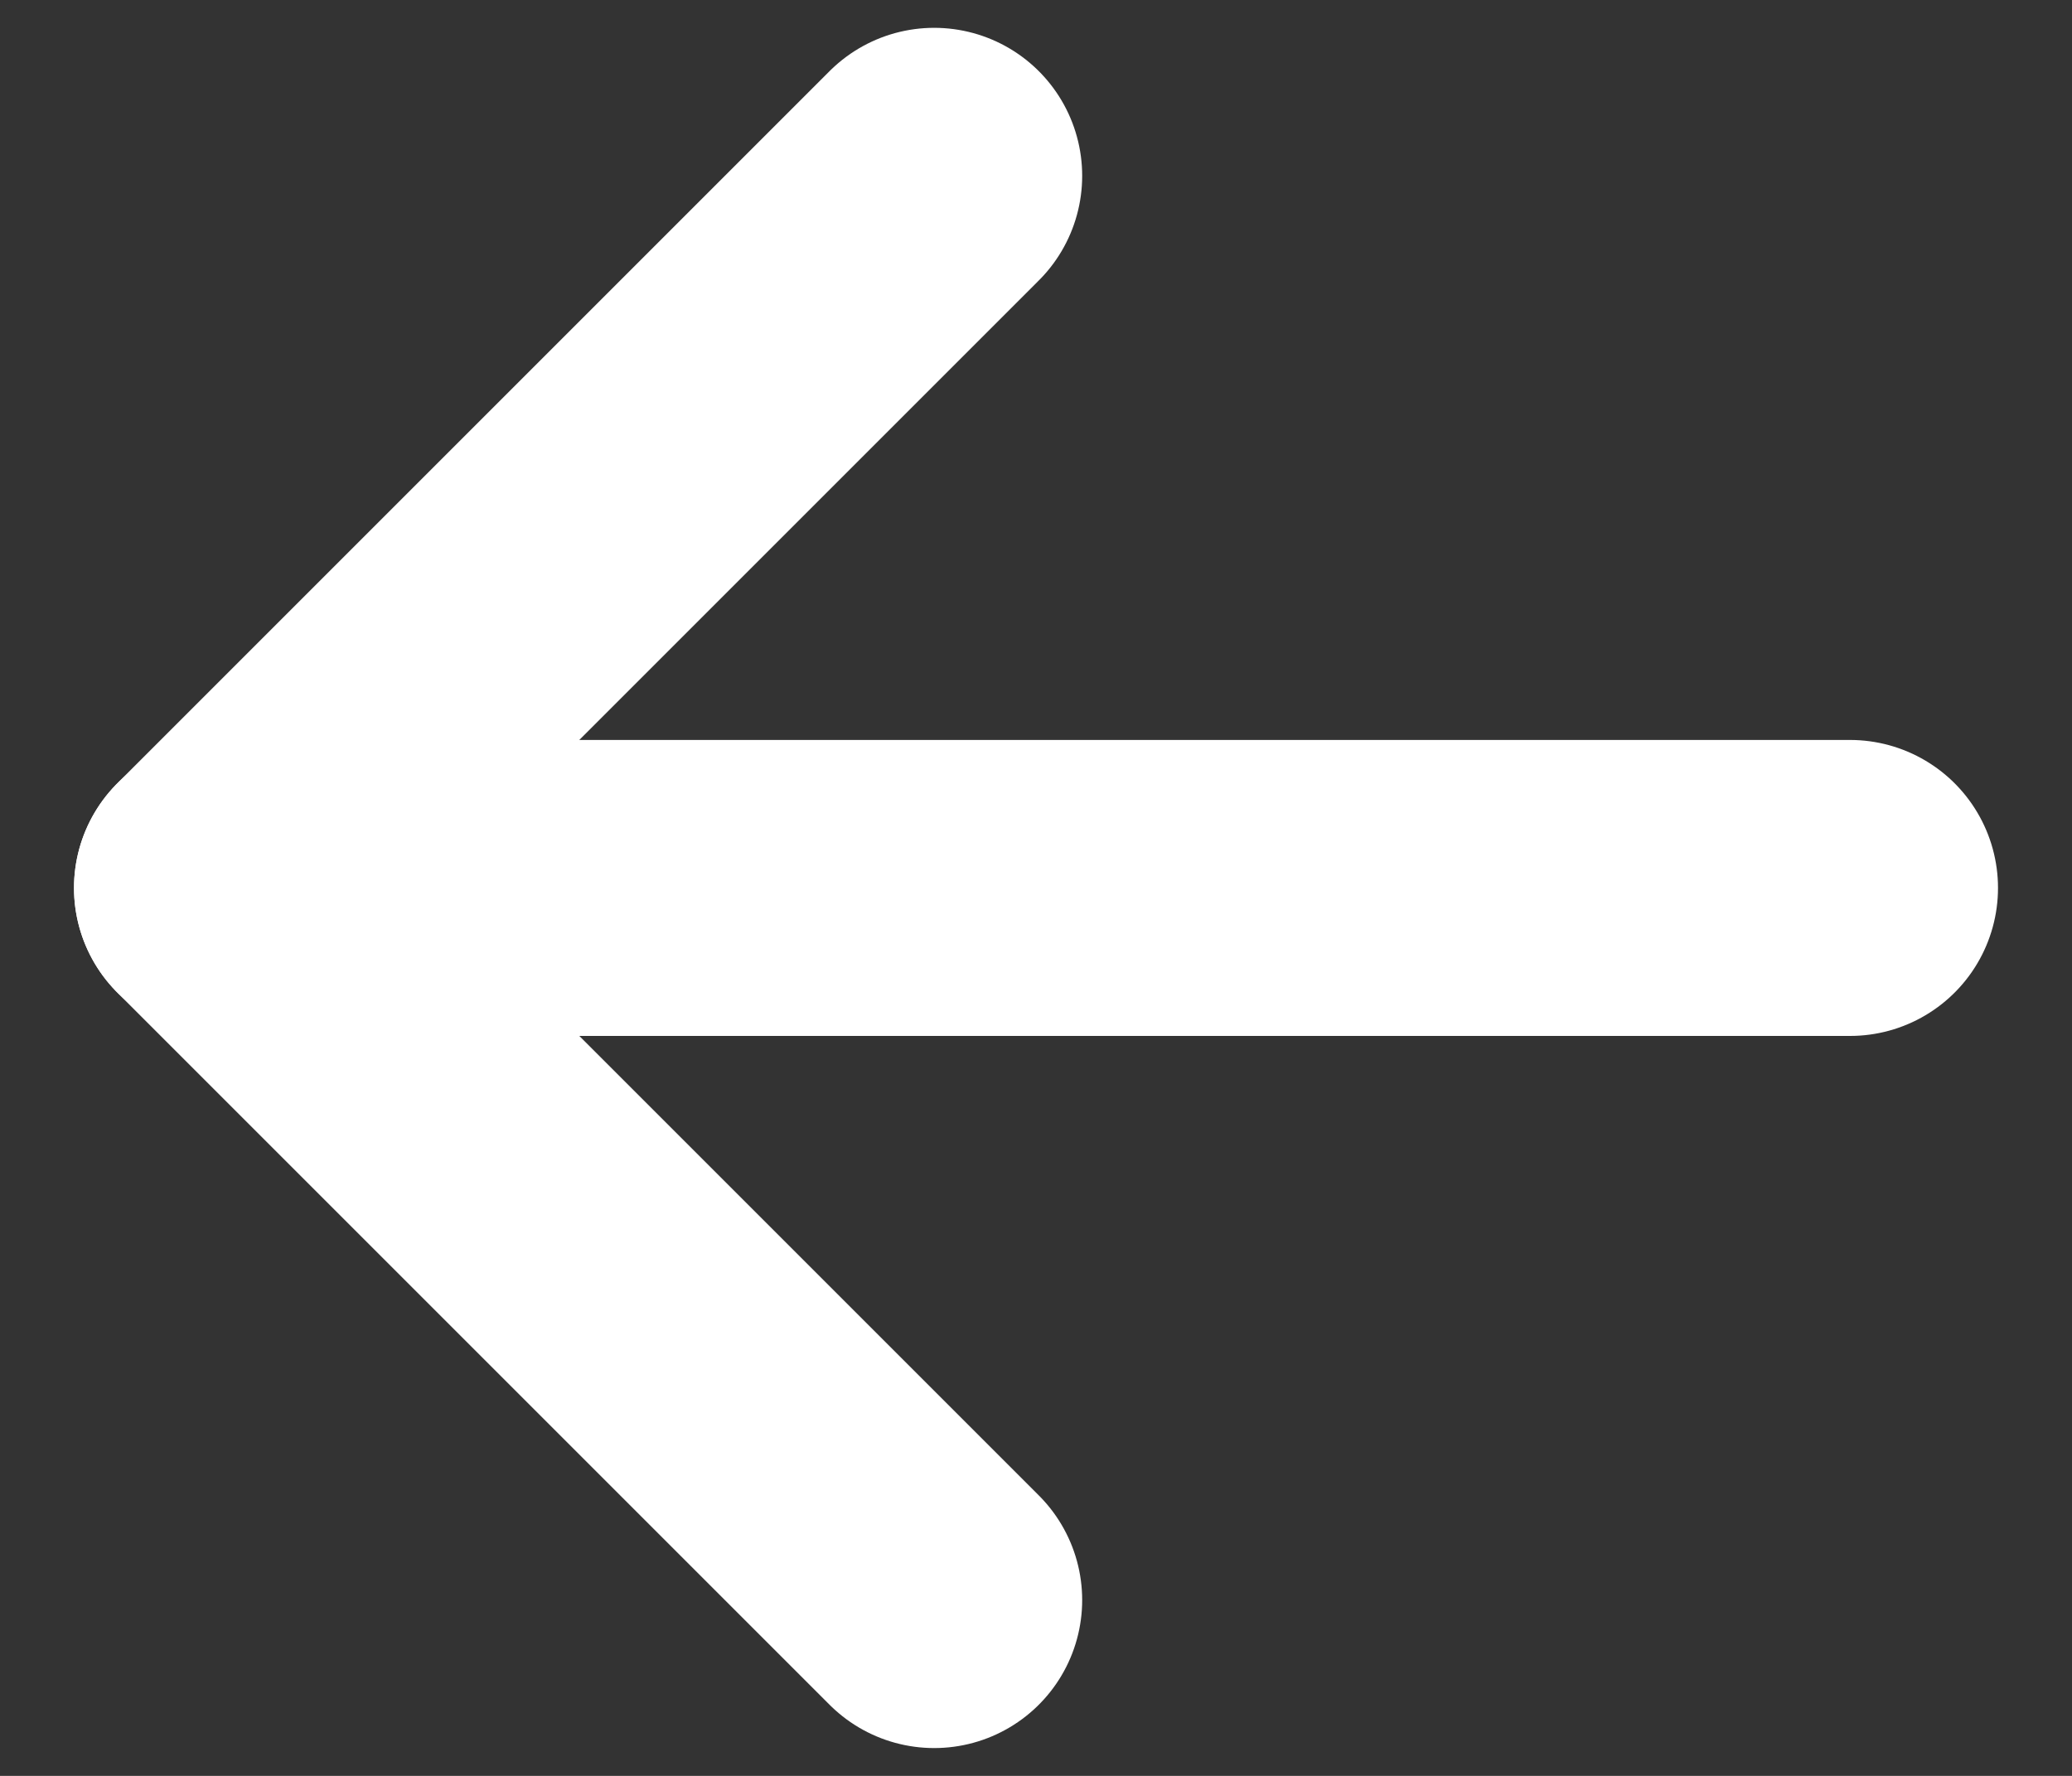 <svg width="14" height="12" viewBox="0 0 14 12" fill="none" xmlns="http://www.w3.org/2000/svg">
<rect x="0" y="0" width="14" height="12" fill="#333333" stroke="none"/>
<path d="M12.5 6H1.5" stroke="white" stroke-width="2" stroke-linecap="round" stroke-linejoin="round"/>
<path d="M6.312 1.188L1.5 6L6.312 10.812" stroke="white" stroke-width="2" stroke-linecap="round" stroke-linejoin="round"/>
</svg>
